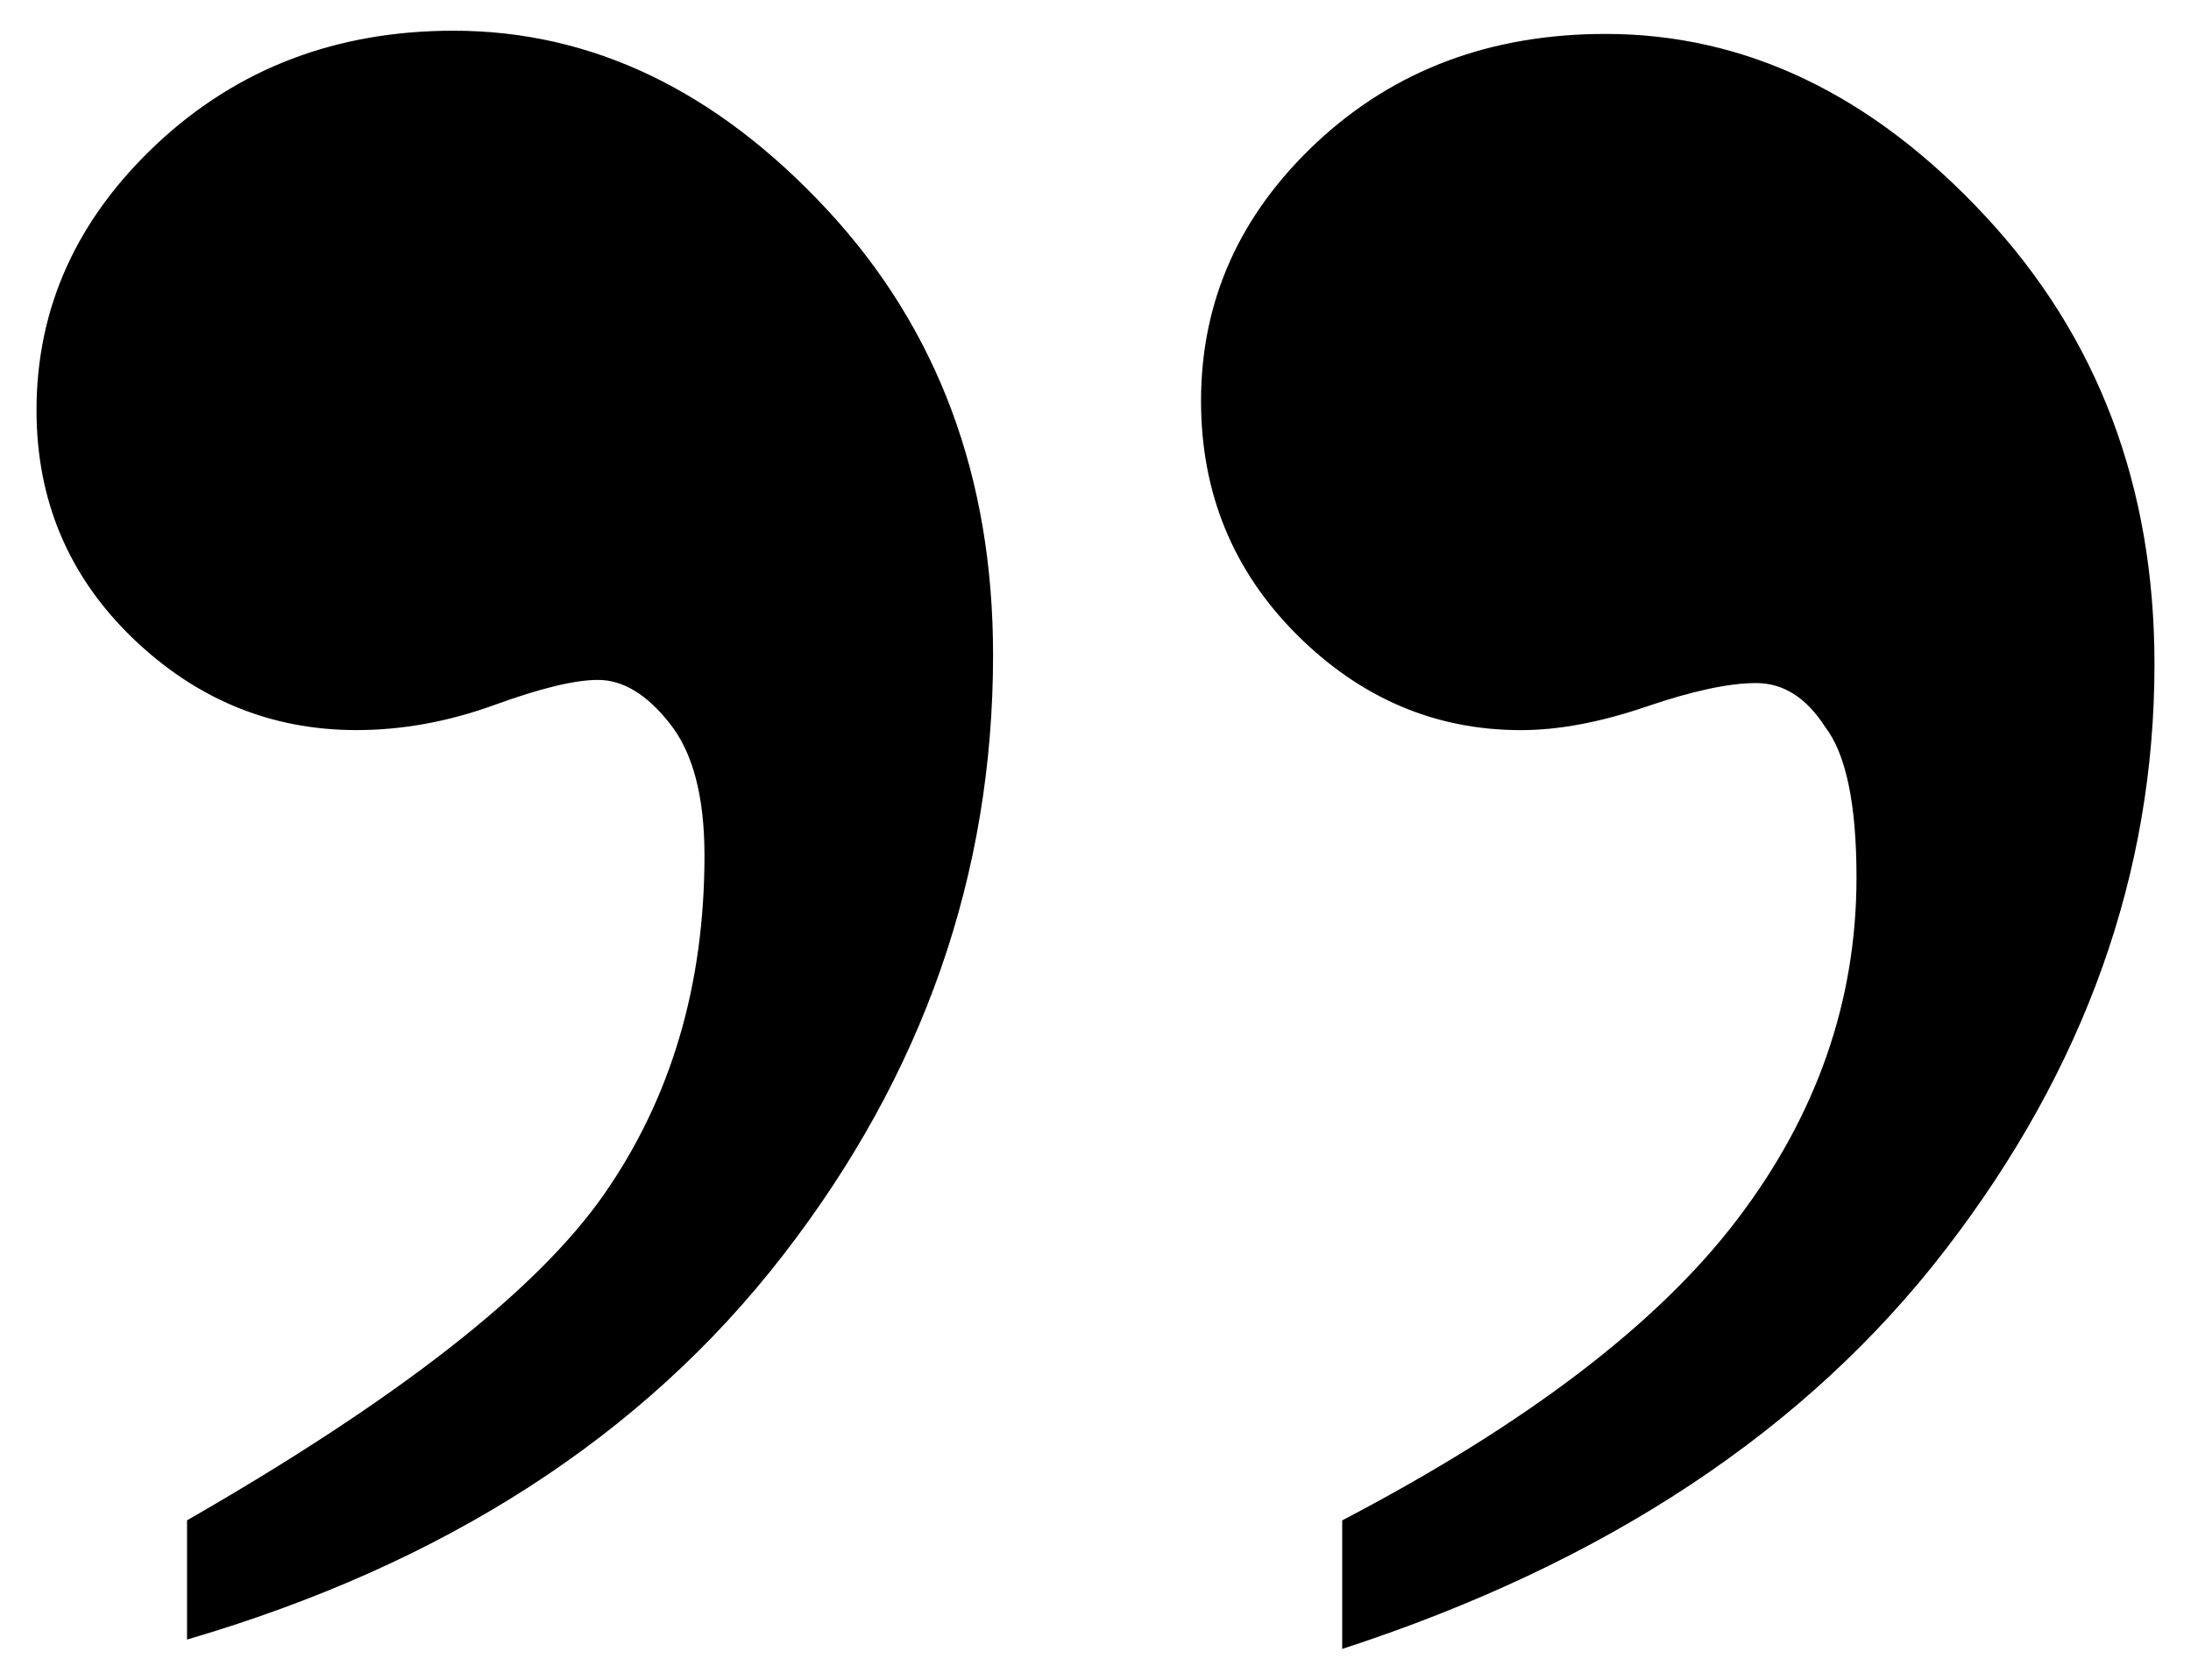 <?xml version="1.0" encoding="utf-8"?>
<!-- Generator: Adobe Illustrator 15.0.0, SVG Export Plug-In . SVG Version: 6.00 Build 0)
<!DOCTYPE svg PUBLIC "-//W3C//DTD SVG 1.1//EN" "http://www.w3.org/Graphics/SVG/1.1/DTD/svg11.dtd">  -->
<svg version="1.1" id="Layer_1" xmlns="http://www.w3.org/2000/svg" xmlns:xlink="http://www.w3.org/1999/xlink" x="0px" y="0px"
	 width="60px" height="46px" viewBox="0 0 60 46" enable-background="new 0 0 60 46" xml:space="preserve">
<path d="M36.756,45.157v-3.521c5.038-2.633,8.646-5.381,10.82-8.244c2.178-2.863,3.264-5.984,3.264-9.362
	c0-2.003-0.286-3.379-0.858-4.122c-0.516-0.802-1.144-1.202-1.89-1.202c-0.743,0-1.746,0.215-3.005,0.644
	c-1.26,0.431-2.406,0.645-3.436,0.645c-2.348,0-4.395-0.874-6.142-2.619c-1.745-1.746-2.619-3.879-2.619-6.397
	c0-2.747,1.061-5.111,3.177-7.087c2.119-1.975,4.754-2.963,7.901-2.963c3.837,0,7.301,1.659,10.394,4.983
	C57.453,9.229,59,13.325,59,18.189c0,5.725-1.903,11.065-5.713,16.019C49.481,39.159,43.969,42.809,36.756,45.157z M5.122,44.9
	v-3.265c5.783-3.321,9.591-6.299,11.423-8.932c1.833-2.633,2.747-5.726,2.747-9.275c0-1.604-0.313-2.807-0.944-3.607
	c-0.629-0.802-1.285-1.201-1.976-1.201c-0.63,0-1.573,0.228-2.832,0.686c-1.261,0.458-2.52,0.688-3.779,0.688
	c-2.347,0-4.395-0.845-6.142-2.532C1.875,15.771,1,13.696,1,11.234c0-2.808,1.103-5.239,3.306-7.303
	c2.206-2.06,4.91-3.09,8.117-3.09c3.778,0,7.186,1.632,10.222,4.896C25.68,9,27.195,13.066,27.195,17.933
	c0,6.012-1.917,11.494-5.755,16.446C17.606,39.331,12.163,42.839,5.122,44.9z"/>
</svg>
